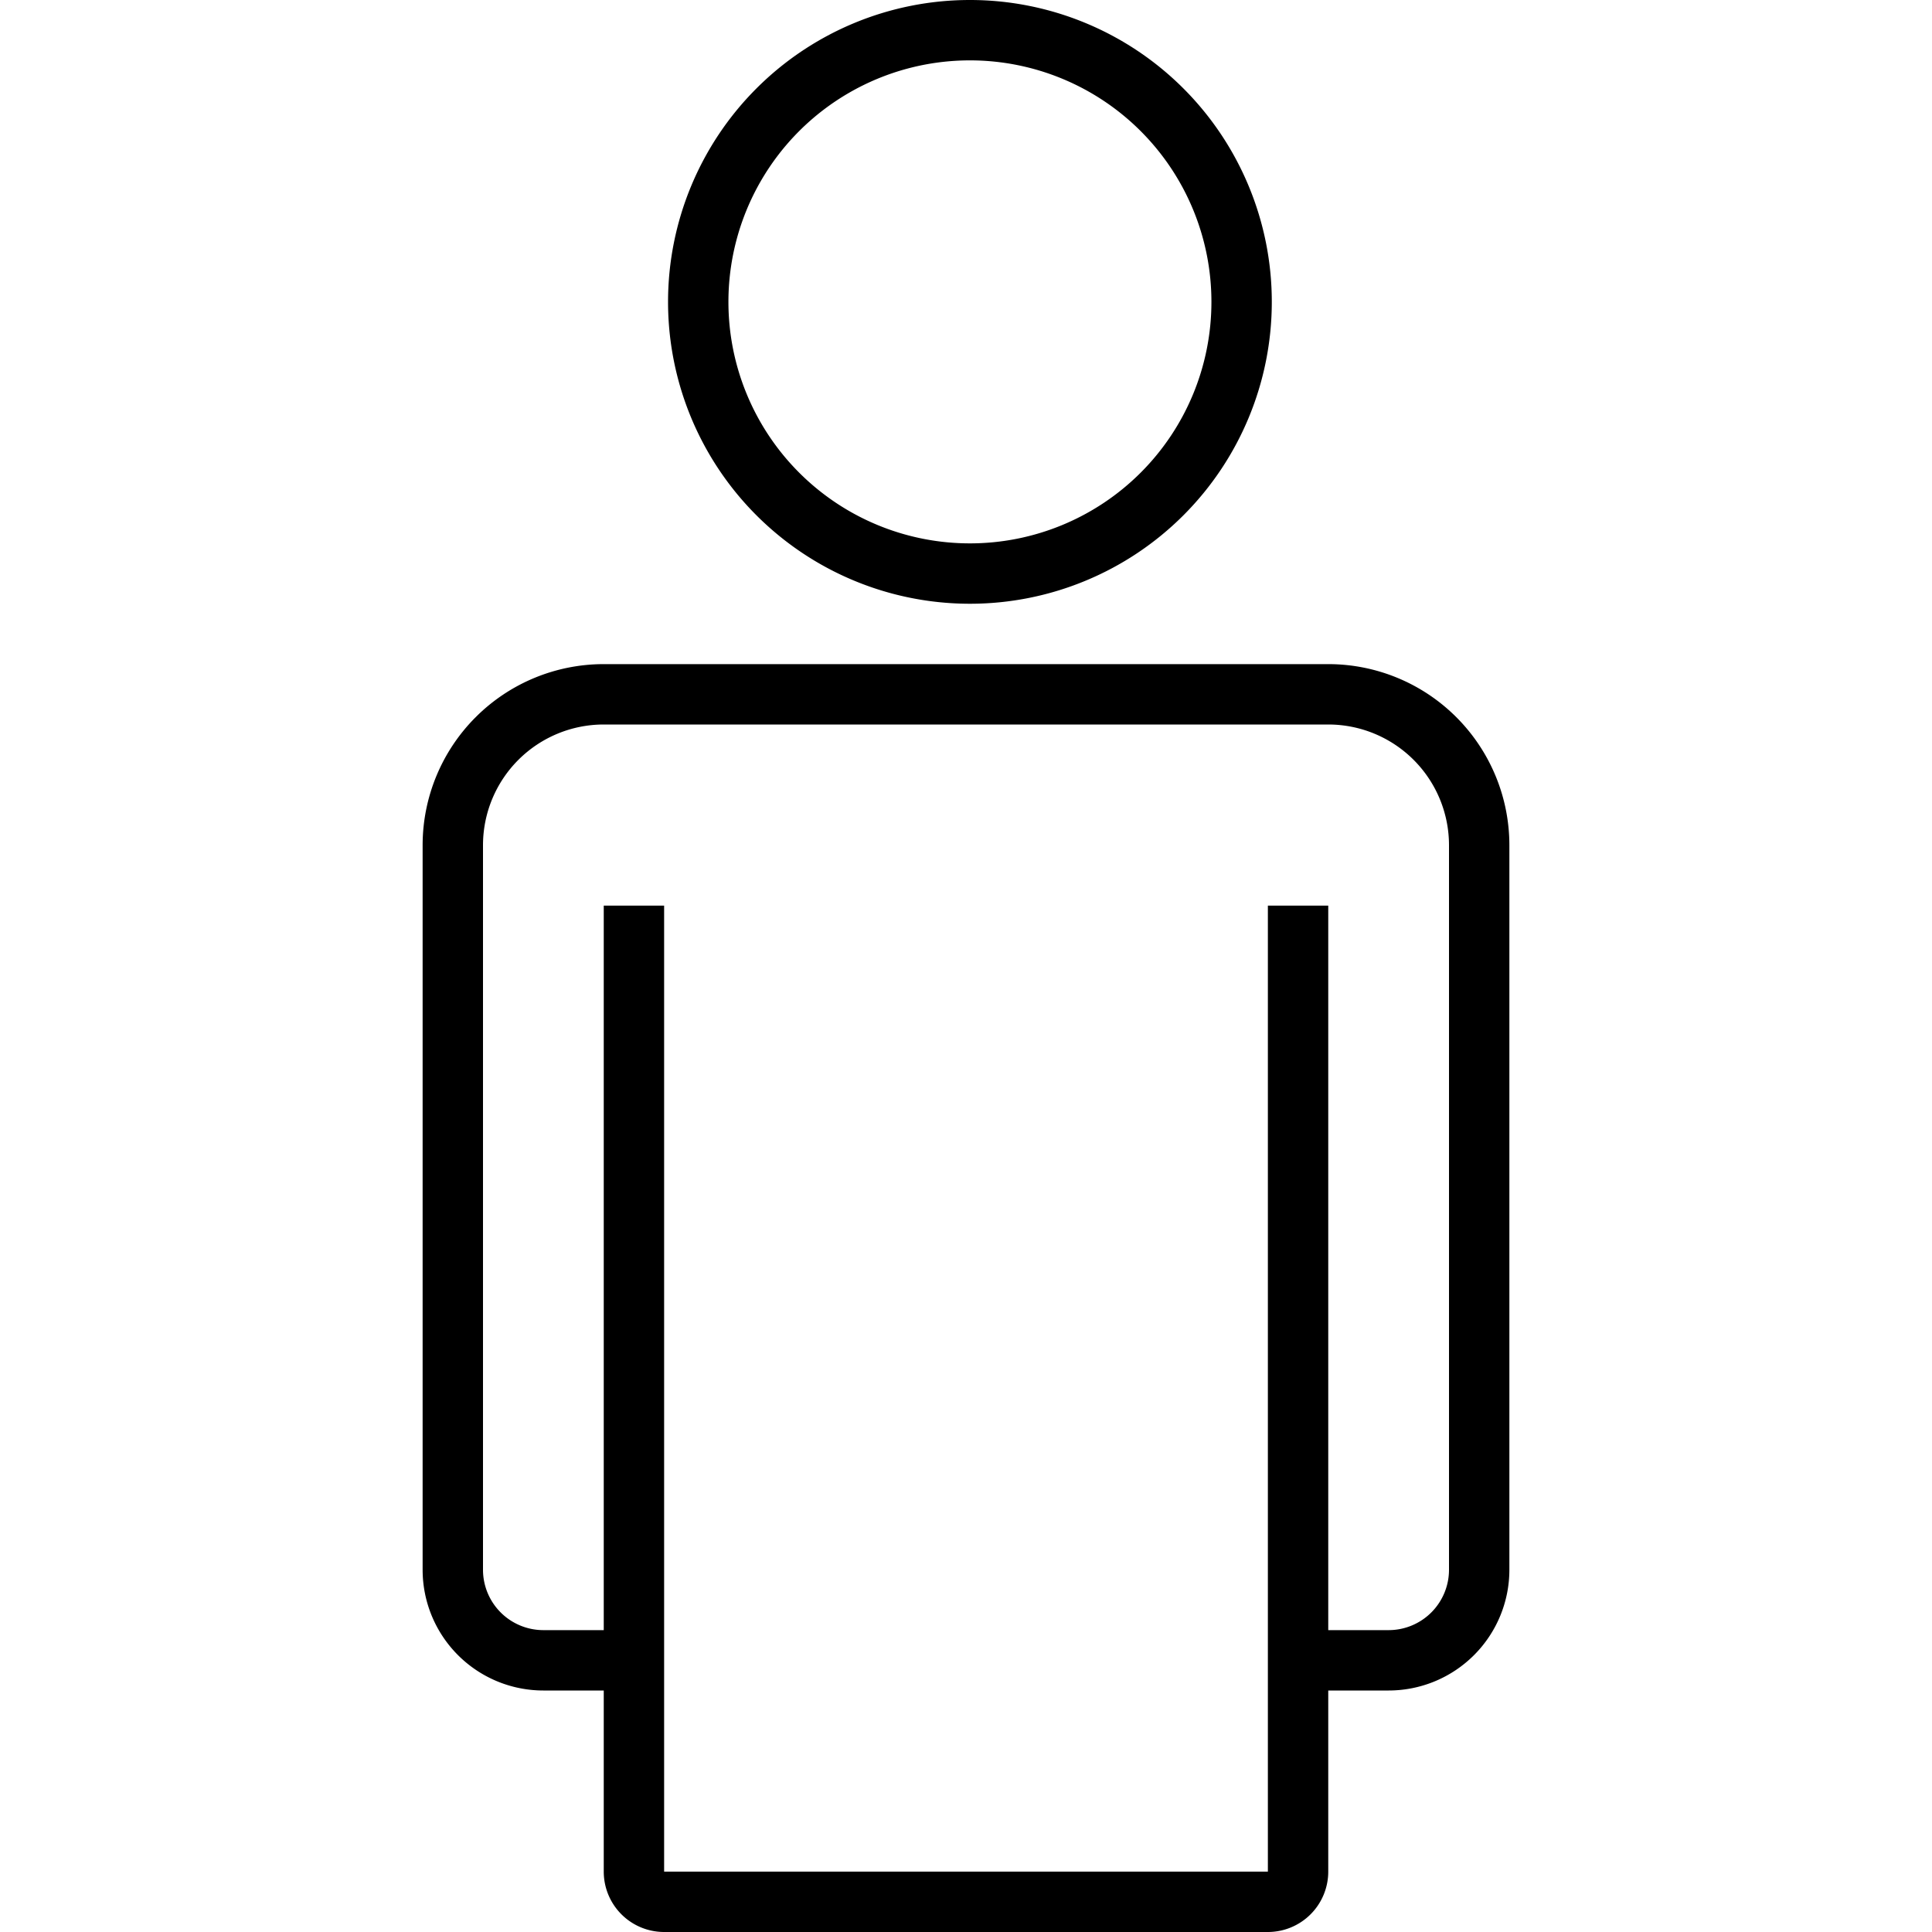 <svg xmlns="http://www.w3.org/2000/svg" viewBox="0 0 32 32"><path d="M16.065 10a5 5 0 1 0-5-5 5 5 0 0 0 5 5zm.002-9a4 4 0 1 1-4.002 4 4 4 0 0 1 4.002-4zM22 11H10a3 3 0 0 0-3 3v12a2 2 0 0 0 2 2h1v3a1 1 0 0 0 1 1h10a1 1 0 0 0 1-1v-3h1a2 2 0 0 0 2-2V14a3 3 0 0 0-3-3zm2 15a1 1 0 0 1-1 1h-1V15h-1v16H11V15h-1v12H9a1 1 0 0 1-1-1V14a2 2 0 0 1 2-2h12a2 2 0 0 1 2 2z"/></svg>